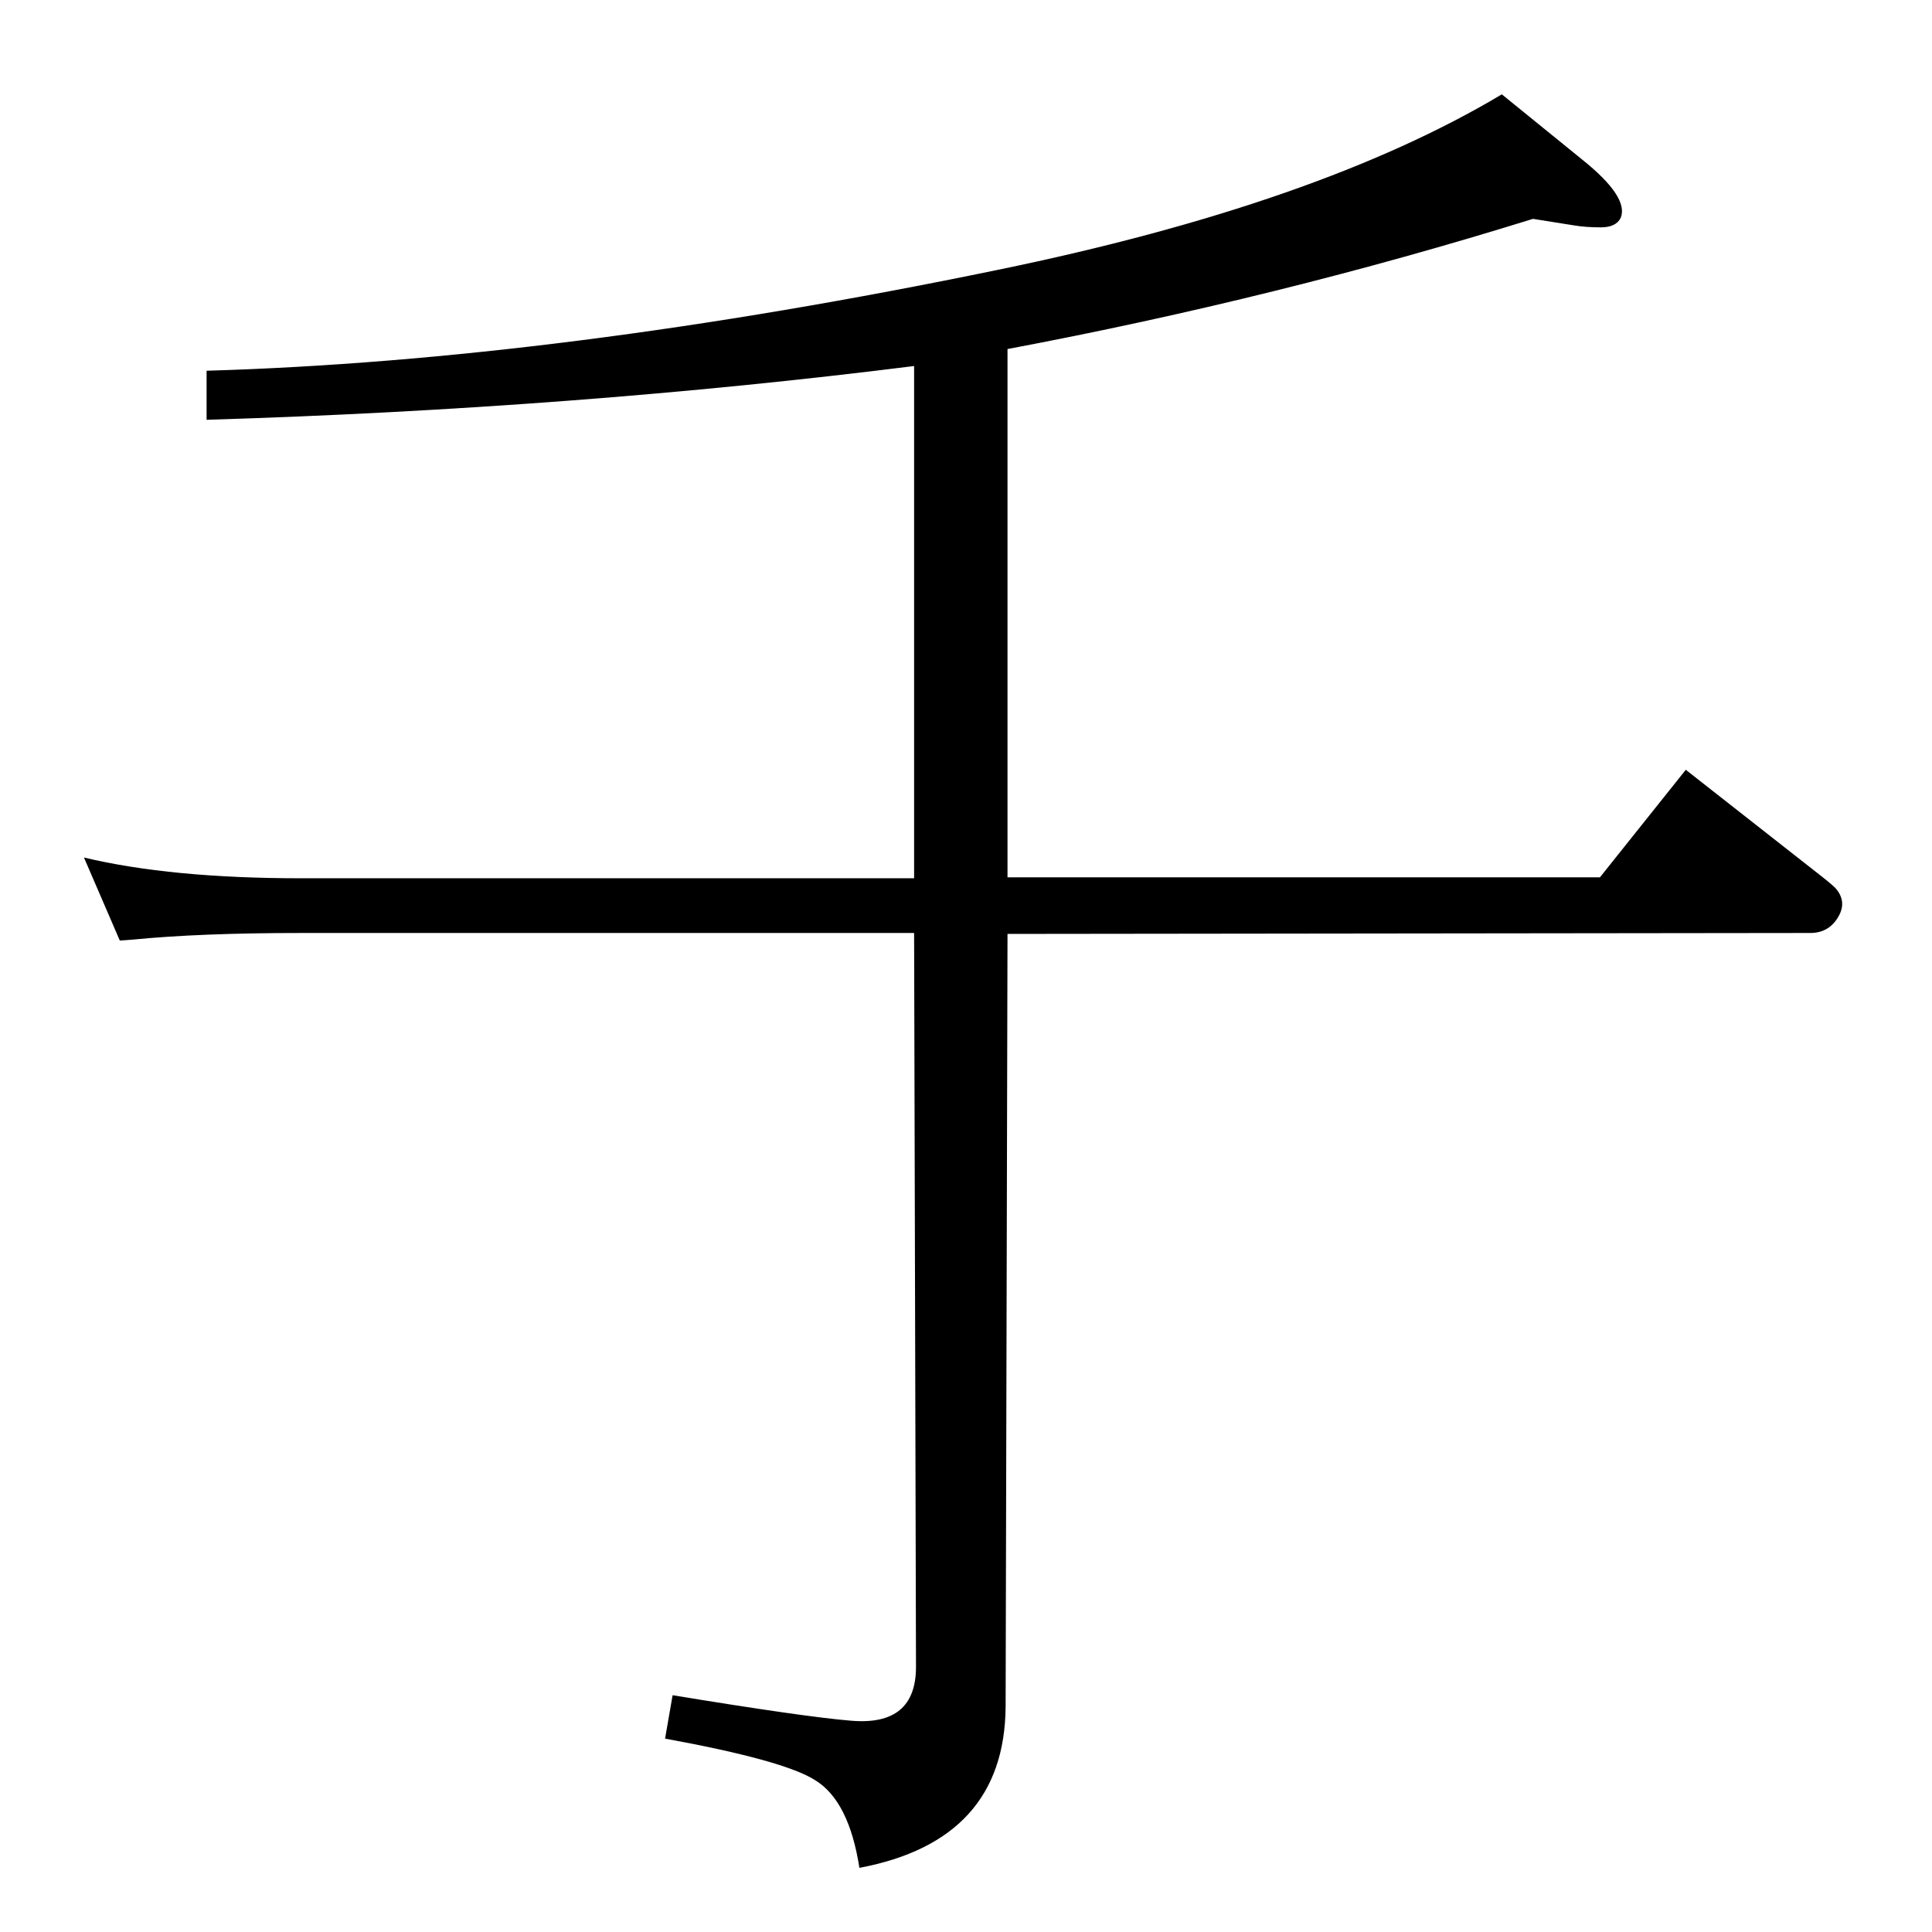 <?xml version="1.0" standalone="no"?>
<!DOCTYPE svg PUBLIC "-//W3C//DTD SVG 1.1//EN" "http://www.w3.org/Graphics/SVG/1.1/DTD/svg11.dtd" >
<svg xmlns="http://www.w3.org/2000/svg" xmlns:xlink="http://www.w3.org/1999/xlink" version="1.1" viewBox="0 0 2048 2048">
  <g transform="matrix(1 0 0 -1 0 2048)">
   <path fill="currentColor"
d="M1625 1816q-270 -84 -557 -138v-560h628l91 114l144 -113q14 -11 16 -14q11 -14 1 -30t-29 -16l-851 -1l-2 -819q-1 -142 -155 -171q-11 71 -47 93q-33 21 -159 44l8 46q140 -23 189 -27q69 -6 69 57l-2 778h-650q-107 0 -178 -7l-14 -1l-38 88q92 -22 230 -22h650v543
q-358 -45 -750 -57v52q374 11 839 107q340 70 534 186l85 -69q50 -40 41 -62q-5 -10 -21 -10t-28 2z" />
  </g>

</svg>
